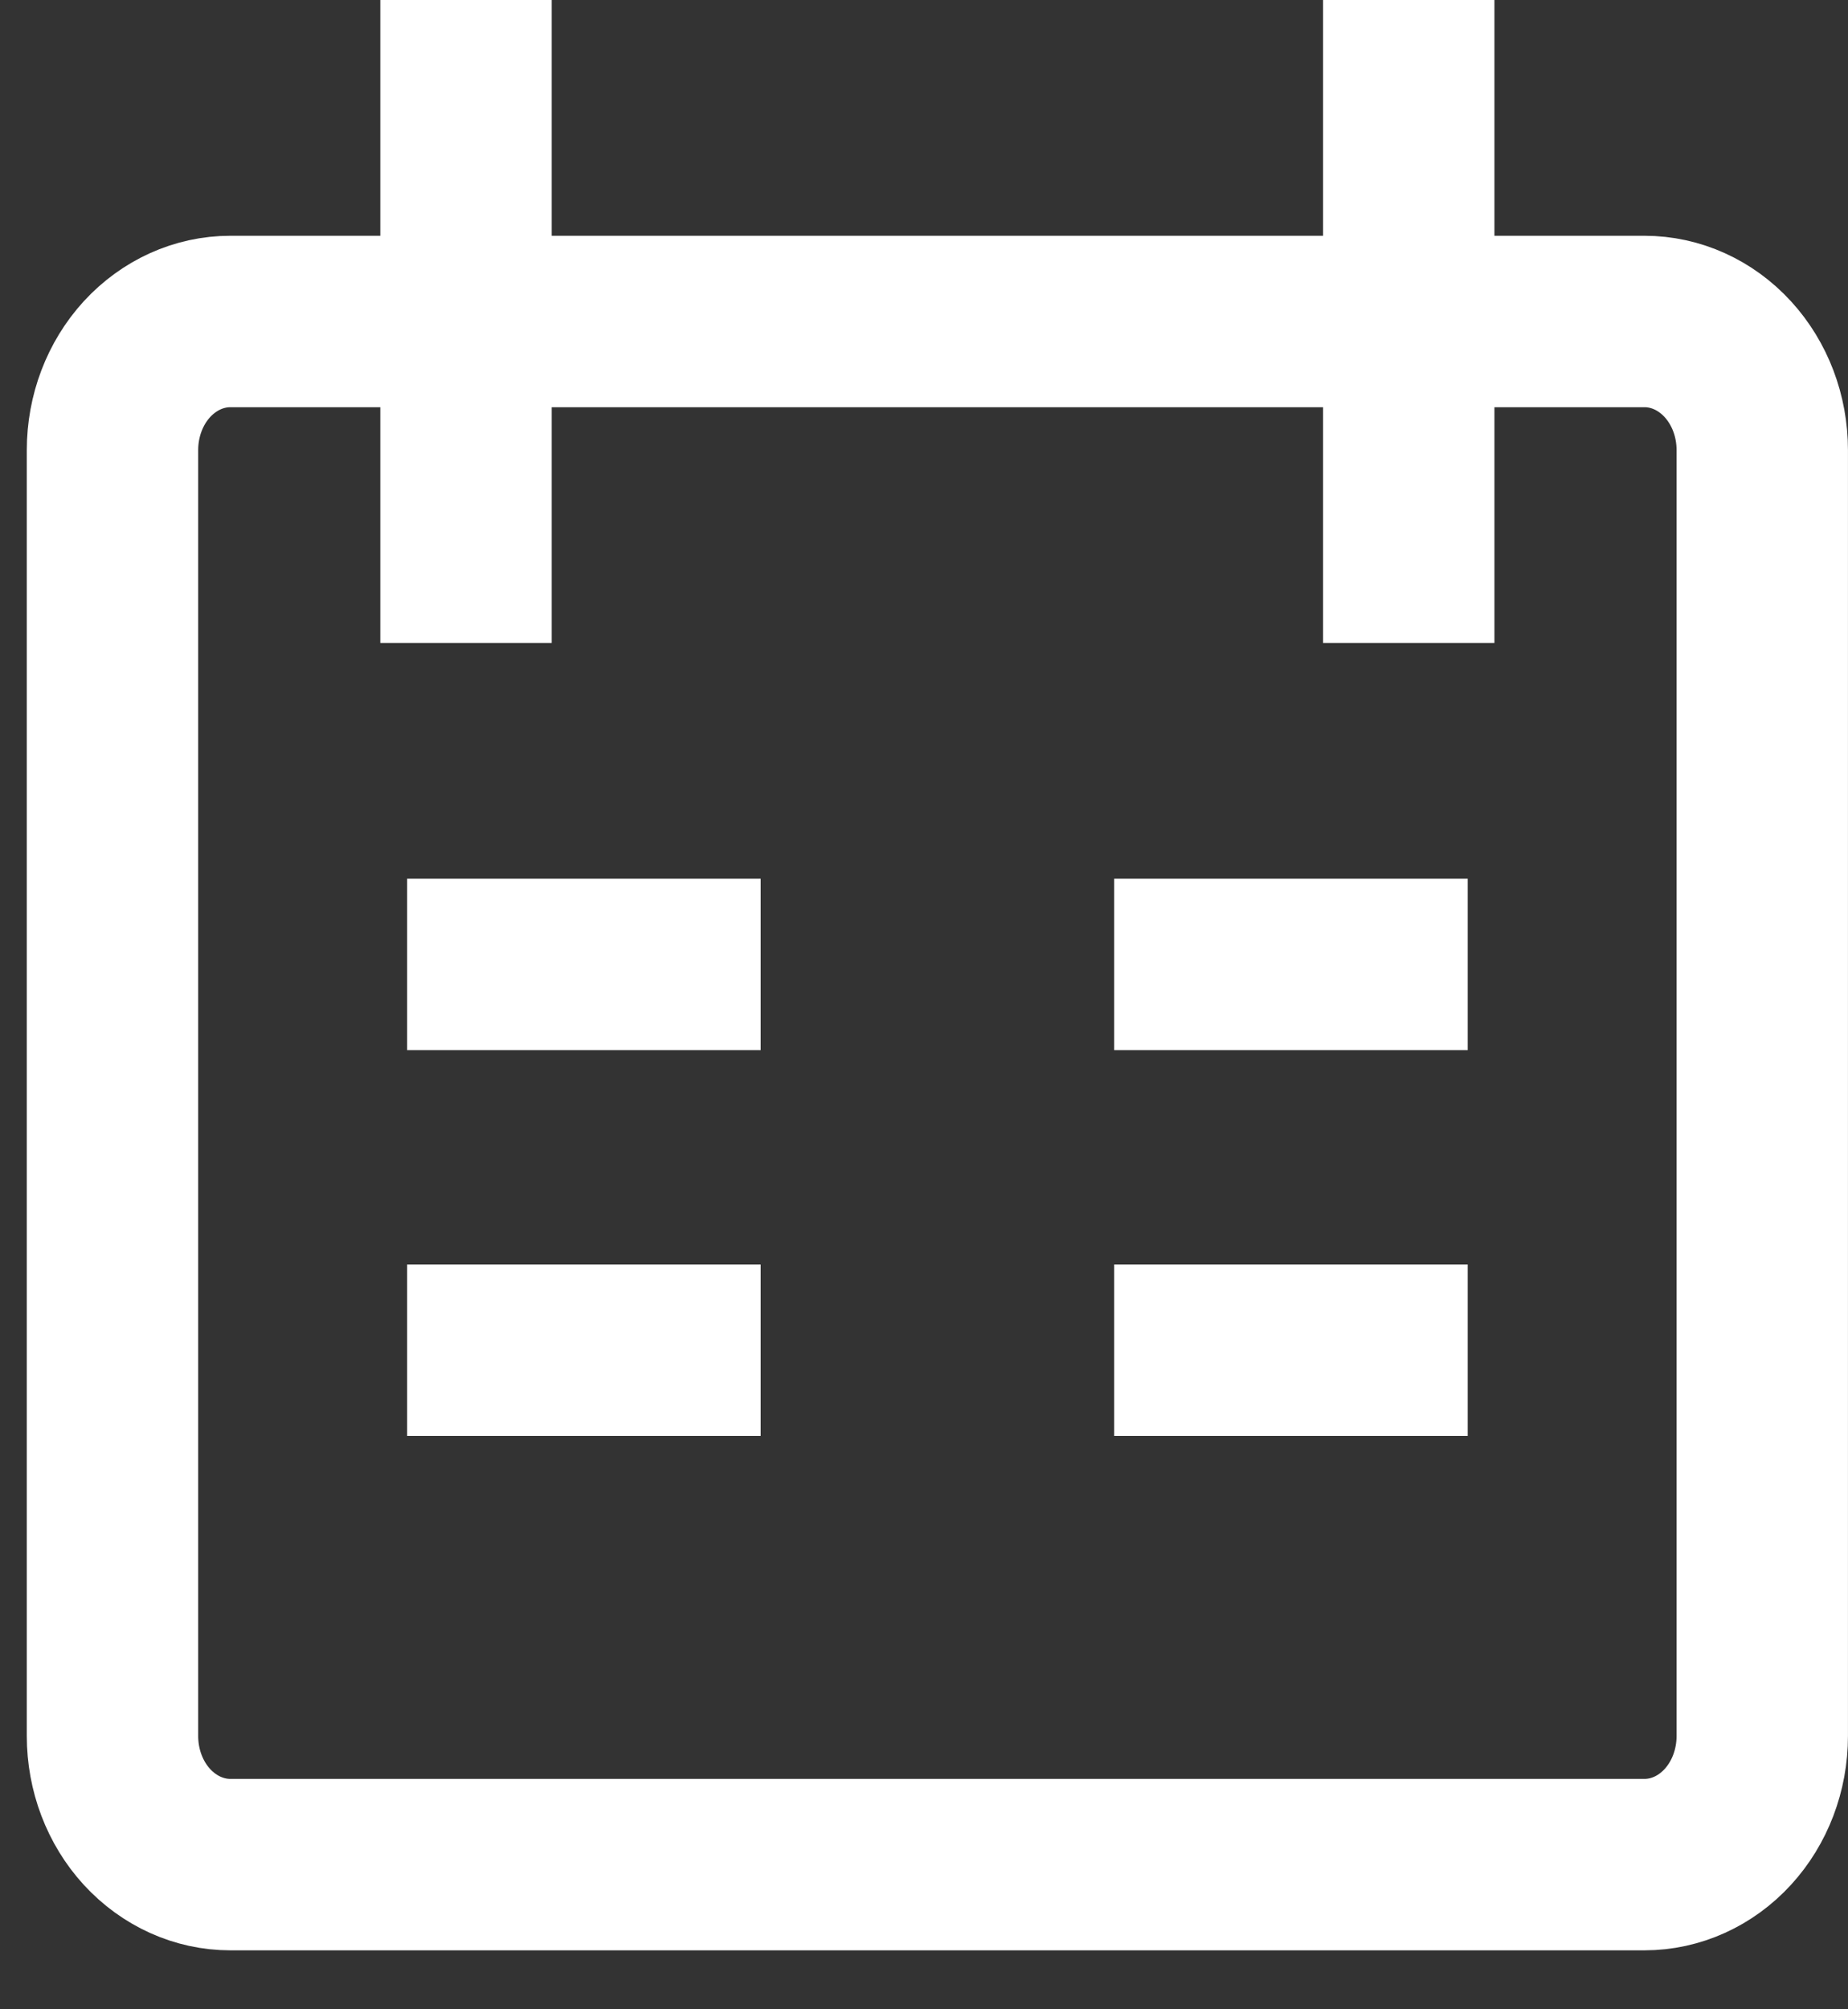 <svg width="23" height="25" viewBox="0 0 23 25" fill="none" xmlns="http://www.w3.org/2000/svg">
<rect x="0" y="0" width="23" height="25" fill="#333333" stroke="none"/>
<path d="M5.8 0V8M17.533 0V8M5.067 12H9.467M18.267 12H13.867M5.067 16.8H9.467M13.867 16.8H18.267M2.867 4H20.467C20.856 4 21.229 4.169 21.504 4.469C21.779 4.769 21.933 5.176 21.933 5.6V21.6C21.933 22.024 21.779 22.431 21.504 22.731C21.229 23.031 20.856 23.2 20.467 23.2H2.867C2.478 23.2 2.105 23.031 1.829 22.731C1.554 22.431 1.4 22.024 1.4 21.6V5.6C1.4 5.176 1.554 4.769 1.829 4.469C2.105 4.169 2.478 4 2.867 4V4Z" stroke="white" stroke-width="2.133"/>
</svg>
